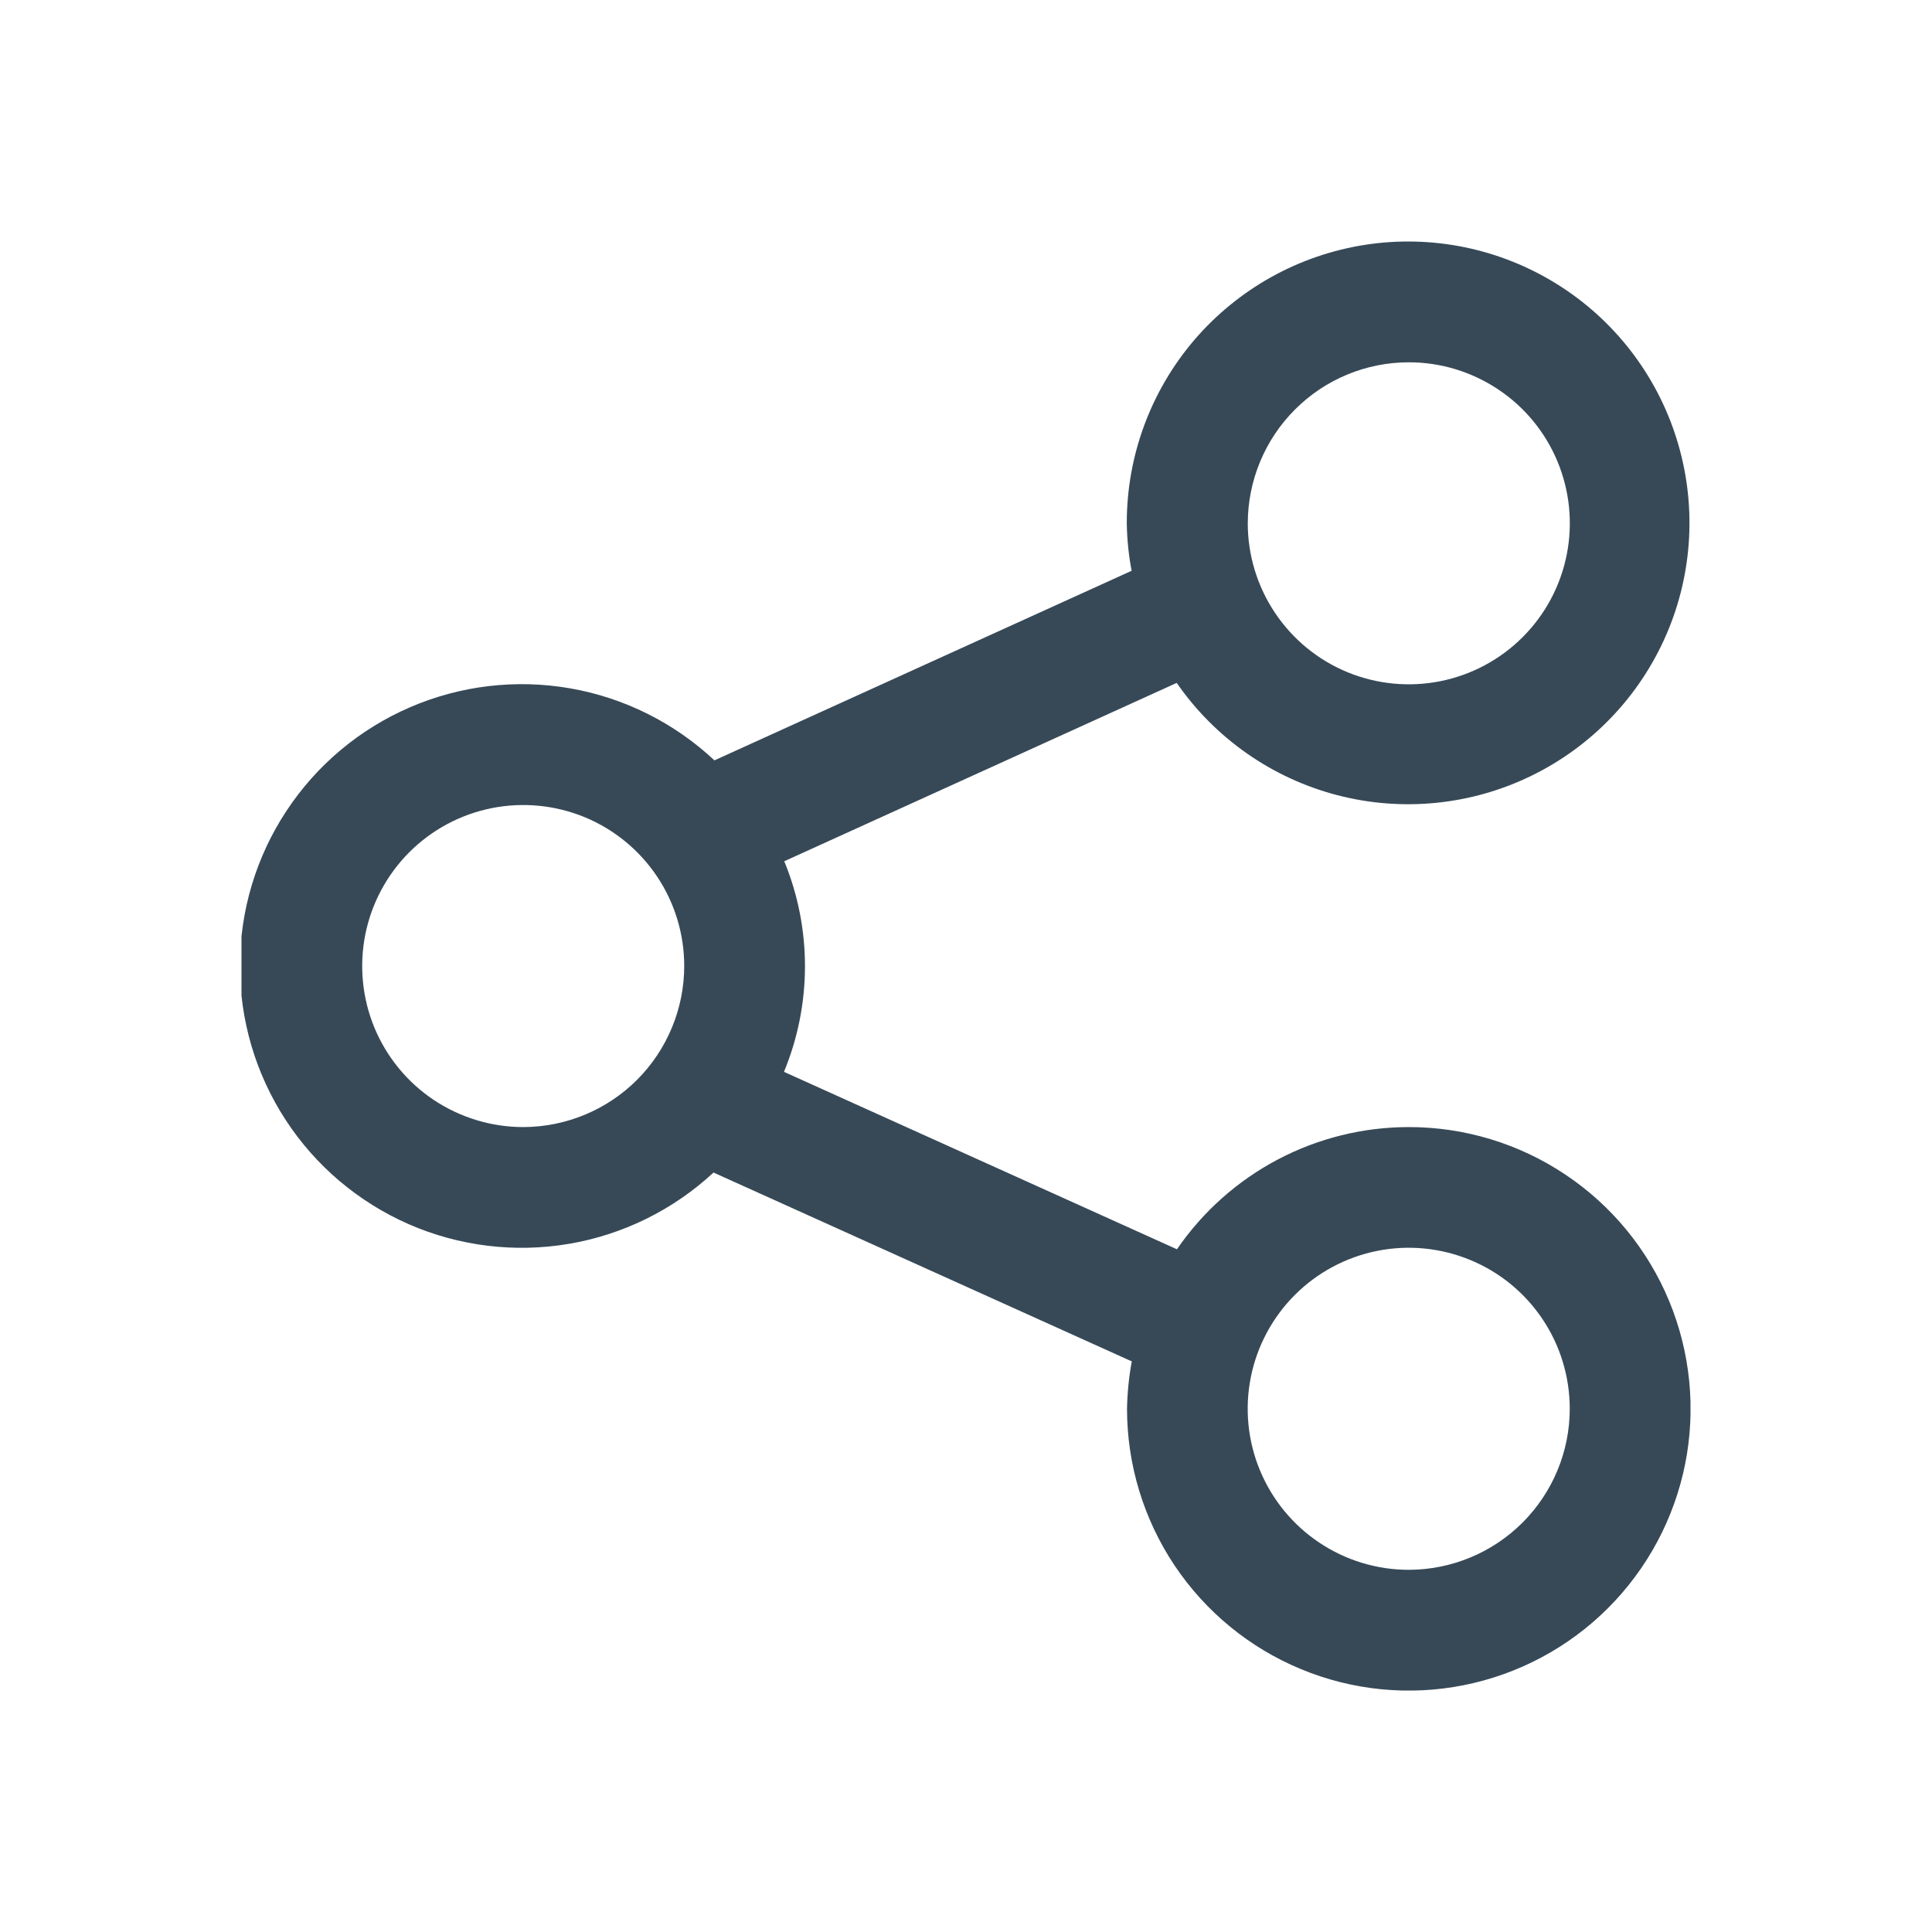 <svg width="32" height="32" viewBox="0 0 32 32" fill="none" xmlns="http://www.w3.org/2000/svg">
<g clip-path="url(#clip0_403_3478)" filter="url(#filter0_d_403_3478)">
<path d="M23.333 14.668C22.577 14.668 21.832 14.853 21.164 15.205C20.495 15.558 19.922 16.068 19.494 16.692L12.985 13.753C13.447 12.636 13.449 11.382 12.99 10.265L19.49 7.311C20.124 8.227 21.066 8.887 22.144 9.169C23.222 9.451 24.366 9.337 25.367 8.848C26.369 8.359 27.162 7.527 27.603 6.504C28.044 5.48 28.103 4.332 27.77 3.269C27.438 2.205 26.735 1.296 25.789 0.706C24.843 0.116 23.717 -0.115 22.616 0.054C21.514 0.224 20.51 0.782 19.784 1.628C19.059 2.475 18.661 3.553 18.663 4.668C18.667 4.931 18.694 5.194 18.743 5.454L11.833 8.594C11.169 7.972 10.339 7.557 9.443 7.401C8.547 7.245 7.625 7.354 6.79 7.715C5.955 8.076 5.244 8.672 4.744 9.432C4.243 10.191 3.976 11.08 3.974 11.99C3.972 12.899 4.235 13.789 4.732 14.551C5.229 15.313 5.938 15.912 6.771 16.277C7.604 16.641 8.526 16.754 9.423 16.602C10.319 16.45 11.152 16.039 11.818 15.421L18.746 18.549C18.698 18.808 18.672 19.07 18.667 19.334C18.667 20.257 18.941 21.159 19.453 21.927C19.966 22.694 20.695 23.293 21.548 23.646C22.401 24 23.339 24.092 24.244 23.912C25.15 23.732 25.982 23.287 26.634 22.635C27.287 21.982 27.732 21.15 27.912 20.245C28.092 19.339 27.999 18.401 27.646 17.548C27.292 16.695 26.694 15.966 25.926 15.454C25.159 14.941 24.256 14.667 23.333 14.668V14.668ZM23.333 2.001C23.861 2 24.376 2.157 24.815 2.45C25.254 2.742 25.596 3.159 25.798 3.646C26 4.134 26.053 4.67 25.95 5.187C25.847 5.705 25.593 6.18 25.22 6.553C24.847 6.926 24.372 7.18 23.855 7.283C23.337 7.386 22.801 7.333 22.314 7.132C21.826 6.93 21.41 6.588 21.117 6.149C20.824 5.711 20.667 5.195 20.667 4.668C20.668 3.961 20.949 3.283 21.449 2.783C21.948 2.283 22.626 2.001 23.333 2.001V2.001ZM8.667 14.668C8.14 14.668 7.624 14.511 7.185 14.219C6.746 13.926 6.404 13.509 6.202 13.022C6 12.535 5.948 11.998 6.05 11.481C6.153 10.963 6.407 10.488 6.78 10.115C7.153 9.742 7.628 9.488 8.146 9.385C8.663 9.282 9.199 9.335 9.687 9.536C10.174 9.738 10.591 10.08 10.884 10.519C11.177 10.957 11.333 11.473 11.333 12.001C11.332 12.707 11.051 13.385 10.552 13.885C10.052 14.385 9.374 14.666 8.667 14.668ZM23.333 22.001C22.806 22.001 22.29 21.844 21.852 21.551C21.413 21.258 21.071 20.841 20.869 20.354C20.667 19.867 20.614 19.331 20.717 18.813C20.82 18.296 21.074 17.821 21.447 17.448C21.82 17.075 22.296 16.821 22.813 16.718C23.33 16.615 23.866 16.668 24.354 16.87C24.841 17.071 25.258 17.413 25.551 17.852C25.844 18.29 26 18.806 26 19.334C26 20.041 25.718 20.719 25.218 21.219C24.718 21.719 24.04 22 23.333 22.001V22.001Z" fill="#374957"/>
</g>
<defs>
<filter id="filter0_d_403_3478" x="0" y="0" width="32" height="32" filterUnits="userSpaceOnUse" color-interpolation-filters="sRGB">
<feFlood flood-opacity="0" result="BackgroundImageFix"/>
<feColorMatrix in="SourceAlpha" type="matrix" values="0 0 0 0 0 0 0 0 0 0 0 0 0 0 0 0 0 0 127 0" result="hardAlpha"/>
<feOffset dy="4"/>
<feGaussianBlur stdDeviation="2"/>
<feComposite in2="hardAlpha" operator="out"/>
<feColorMatrix type="matrix" values="0 0 0 0 0 0 0 0 0 0 0 0 0 0 0 0 0 0 0.25 0"/>
<feBlend mode="normal" in2="BackgroundImageFix" result="effect1_dropShadow_403_3478"/>
<feBlend mode="normal" in="SourceGraphic" in2="effect1_dropShadow_403_3478" result="shape"/>
</filter>
<clipPath id="clip0_403_3478">
<rect width="24" height="24" fill="white" transform="translate(4)"/>
</clipPath>
</defs>
</svg>
